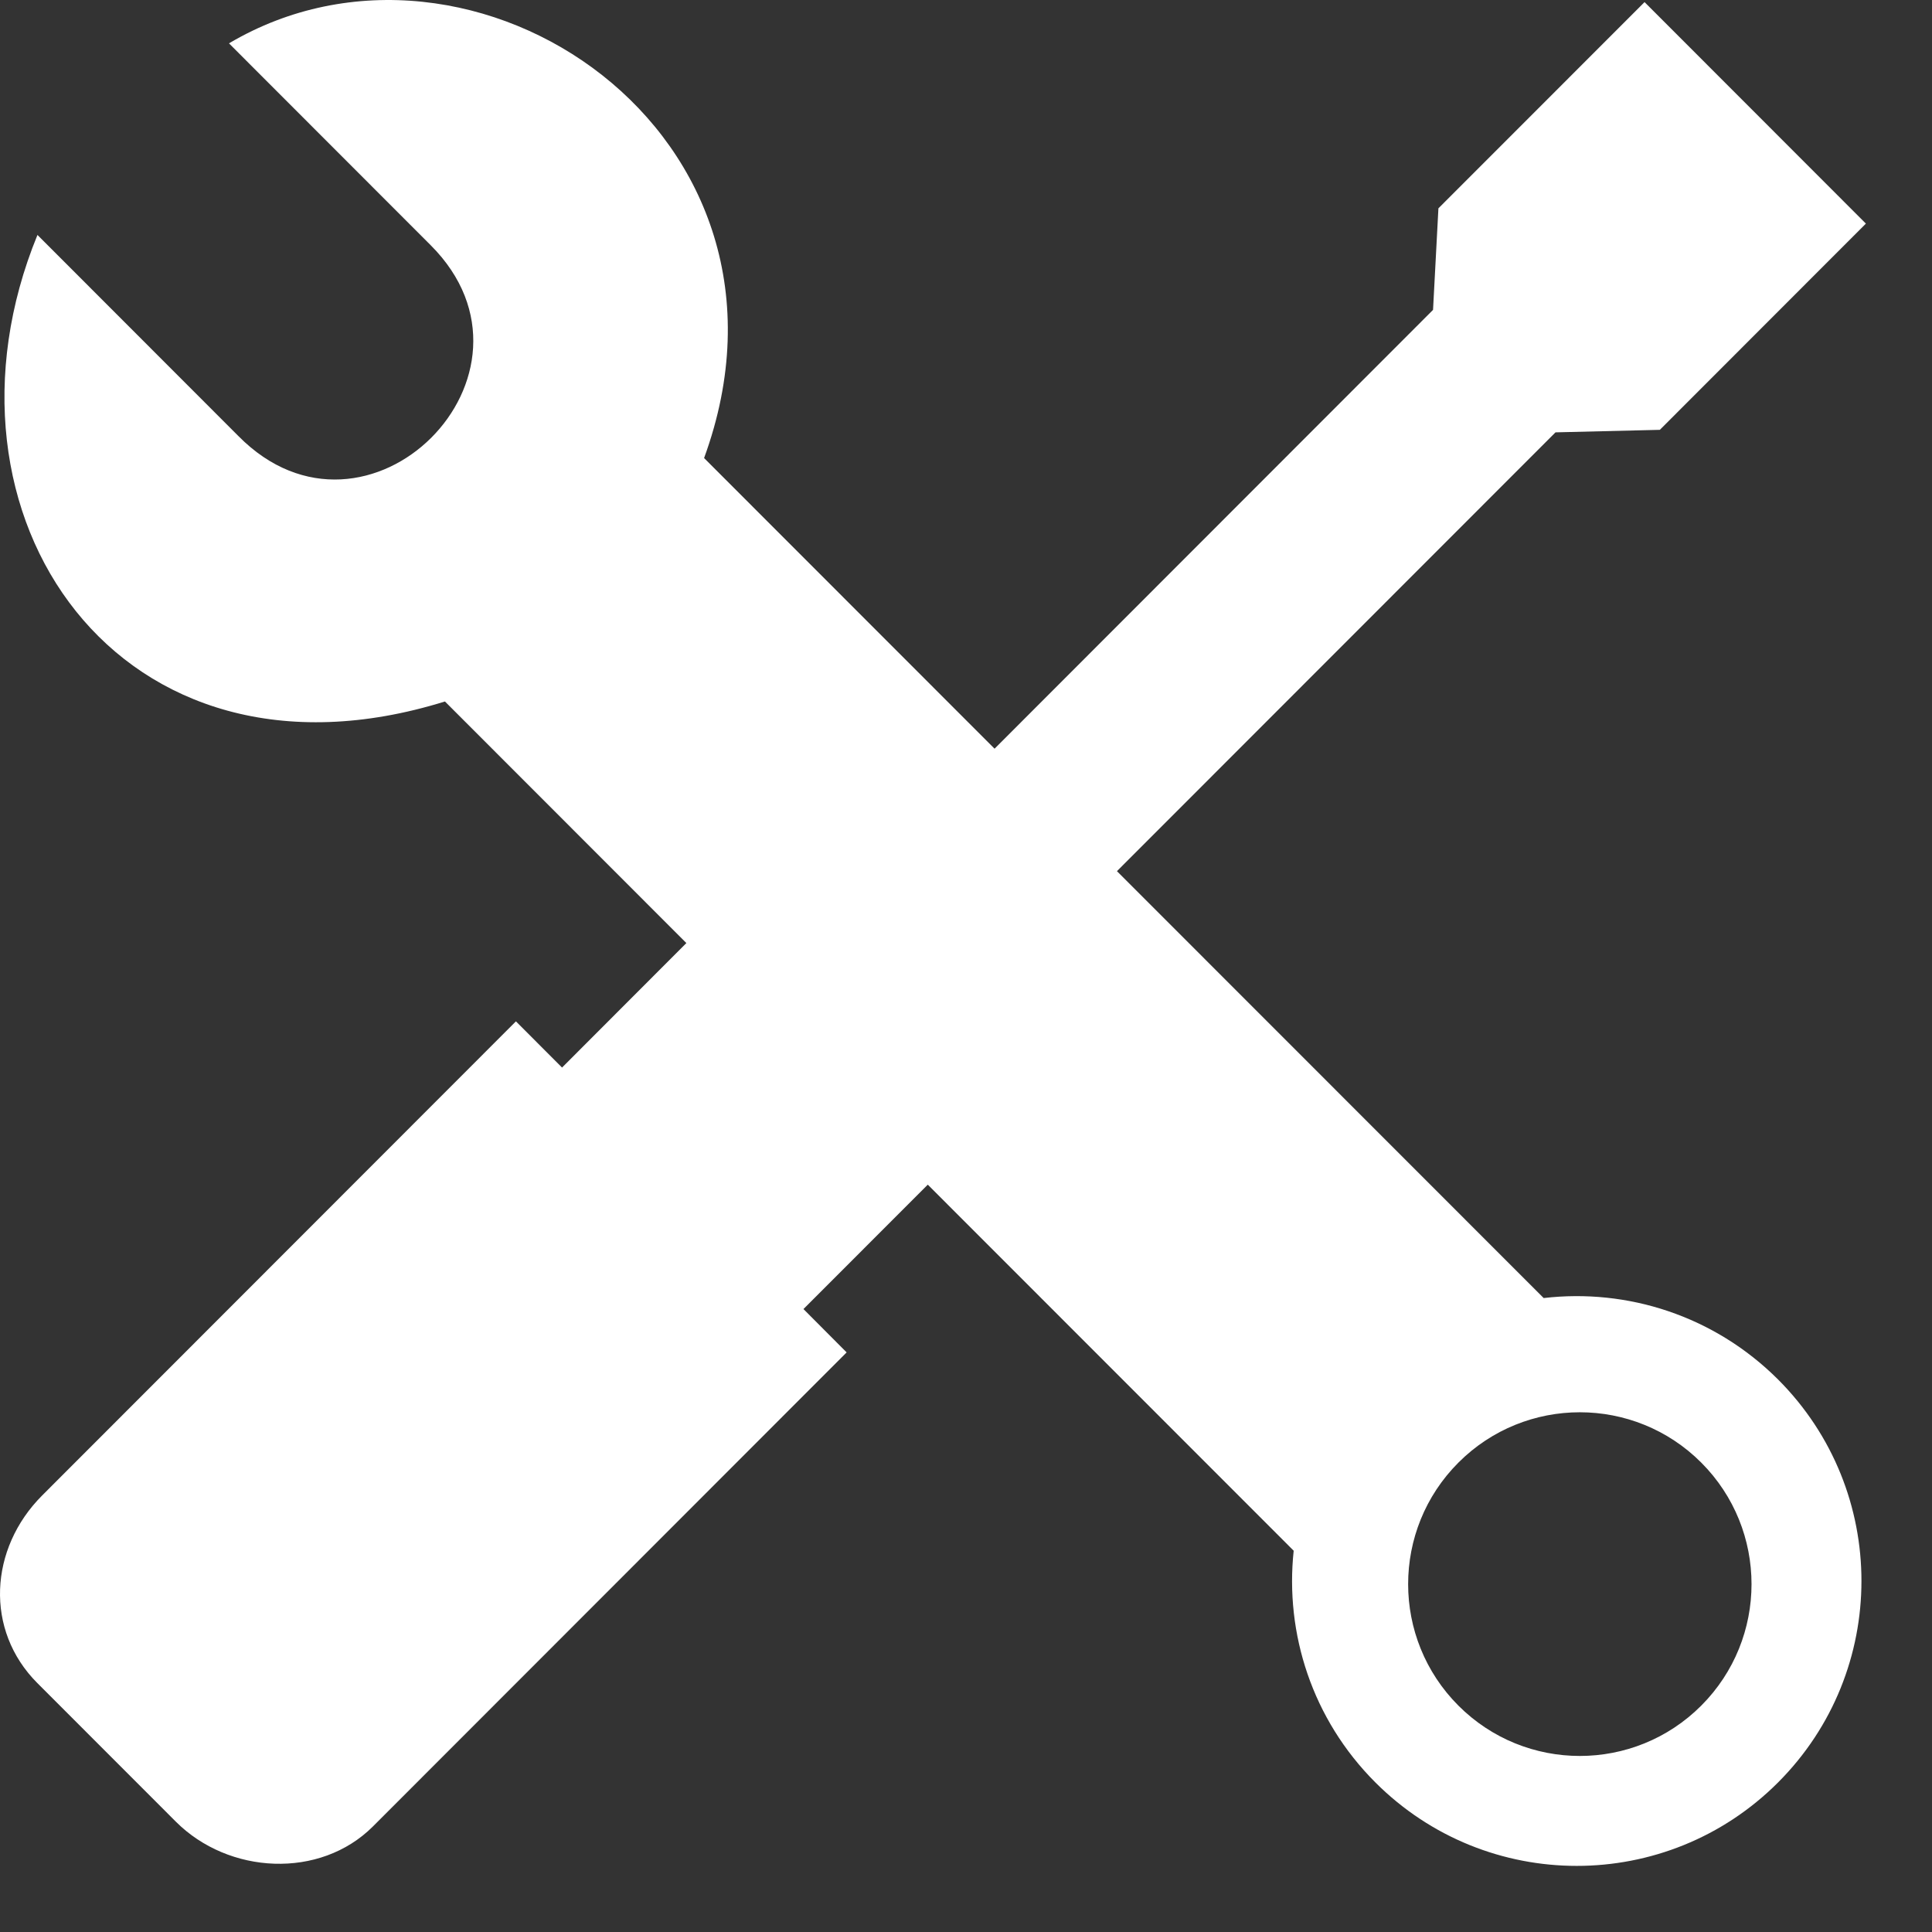 <svg width="23" height="23" viewBox="0 0 23 23" fill="none" xmlns="http://www.w3.org/2000/svg">
<rect x="0" y="0" width="23" height="23" fill="#333333" stroke="none"/>
<path fill-rule="evenodd" clip-rule="evenodd" d="M17.362 20.305C16.564 19.506 16.564 18.211 17.362 17.412C18.16 16.613 19.455 16.613 20.253 17.412C21.051 18.211 21.051 19.506 20.253 20.305C19.455 21.104 18.16 21.104 17.362 20.305ZM6.142 12.159L0.502 17.803C-0.128 18.433 -0.185 19.407 0.445 20.037L2.093 21.686C2.722 22.316 3.81 22.373 4.44 21.743L10.079 16.1L9.565 15.584L11.045 14.103L15.401 18.461C15.296 19.445 15.62 20.466 16.374 21.22C17.698 22.544 19.844 22.544 21.167 21.22C22.491 19.895 22.491 17.748 21.168 16.423C20.405 15.661 19.37 15.337 18.377 15.453L13.297 10.371L18.518 5.147L19.76 5.117L22.213 2.662L19.578 0.025L17.124 2.48L17.06 3.689L11.84 8.913L8.382 5.453C9.791 1.596 5.624 -1.199 2.726 0.516L5.128 2.92C6.66 4.453 4.371 6.744 2.838 5.191L0.446 2.797C-0.921 6.133 1.419 9.557 5.297 8.351L8.171 11.227L6.691 12.709L6.142 12.159Z" fill="white"/>
</svg>
